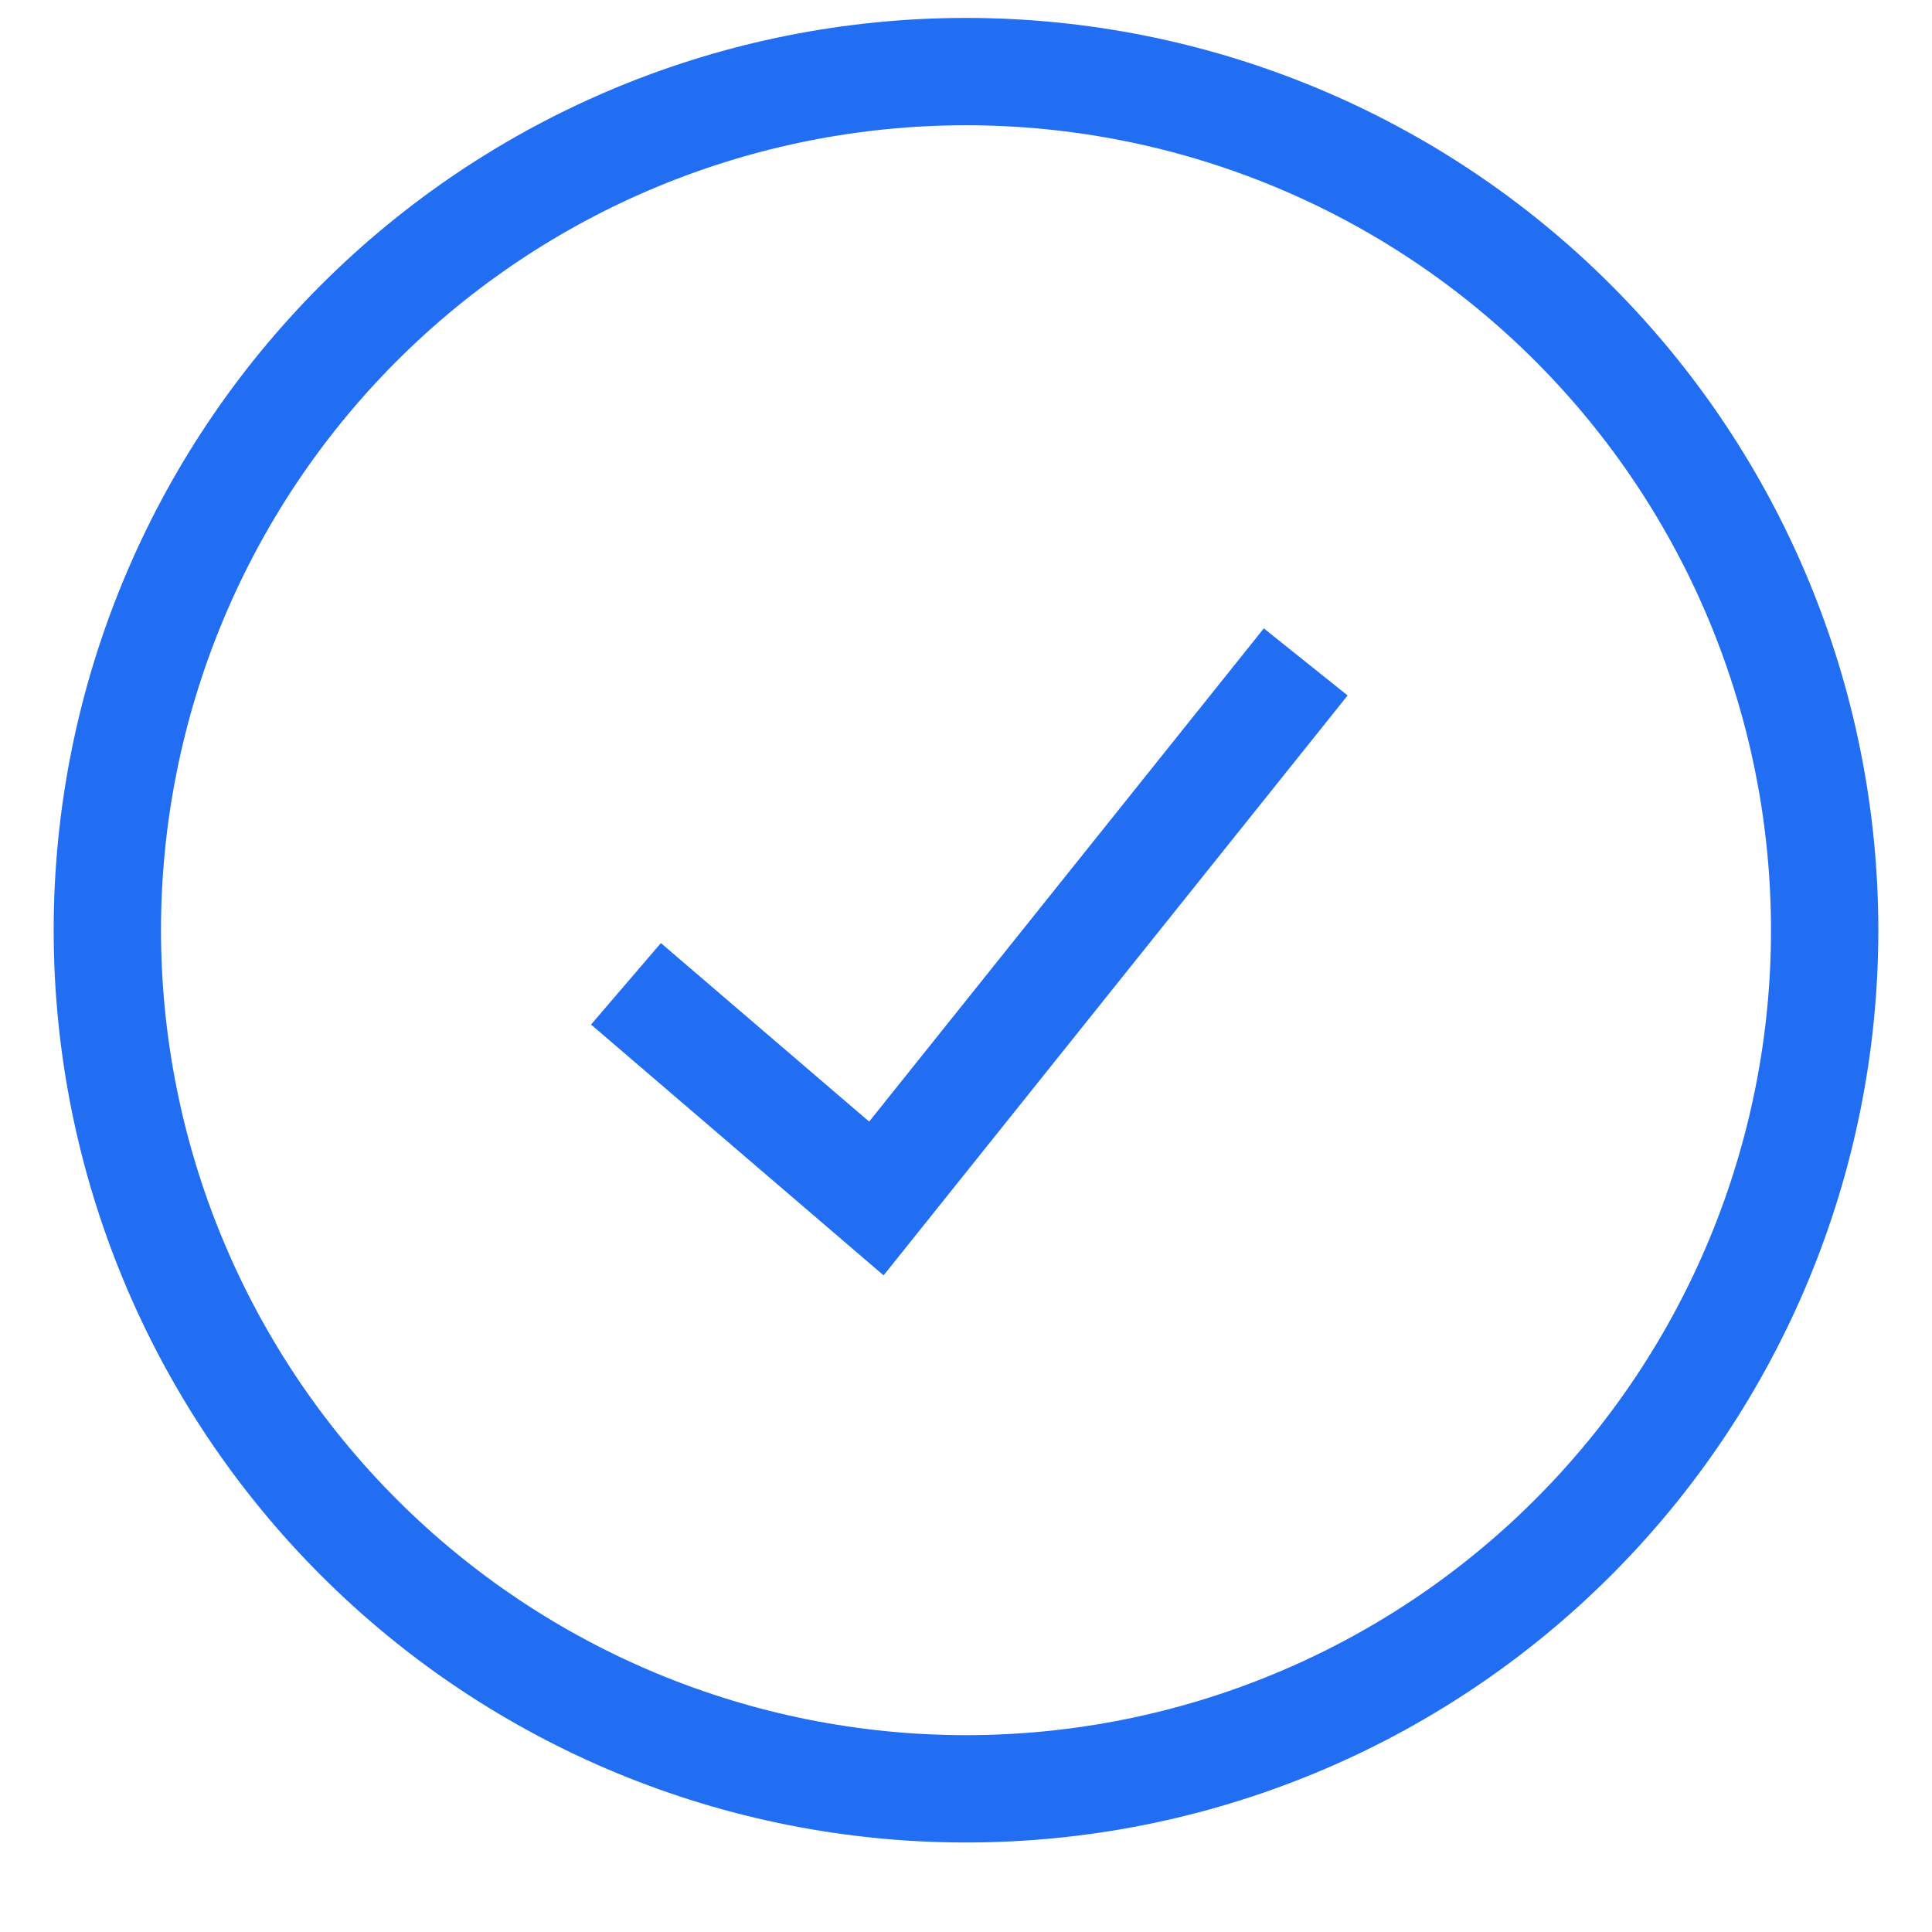 <svg width="18" height="18" viewBox="0 0 18 18" fill="none" xmlns="http://www.w3.org/2000/svg">
<path d="M1 8.666C1 10.788 1.843 12.823 3.343 14.323C4.843 15.824 6.878 16.666 9 16.666C11.122 16.666 13.157 15.824 14.657 14.323C16.157 12.823 17 10.788 17 8.666C17 6.545 16.157 4.51 14.657 3.01C13.157 1.509 11.122 0.667 9 0.667C6.878 0.667 4.843 1.509 3.343 3.01C1.843 4.51 1 6.545 1 8.666Z" stroke="#216EF2"/>
<path d="M5.832 9.166L8.165 11.166L12.165 6.167" stroke="#216EF2"/>
</svg>
